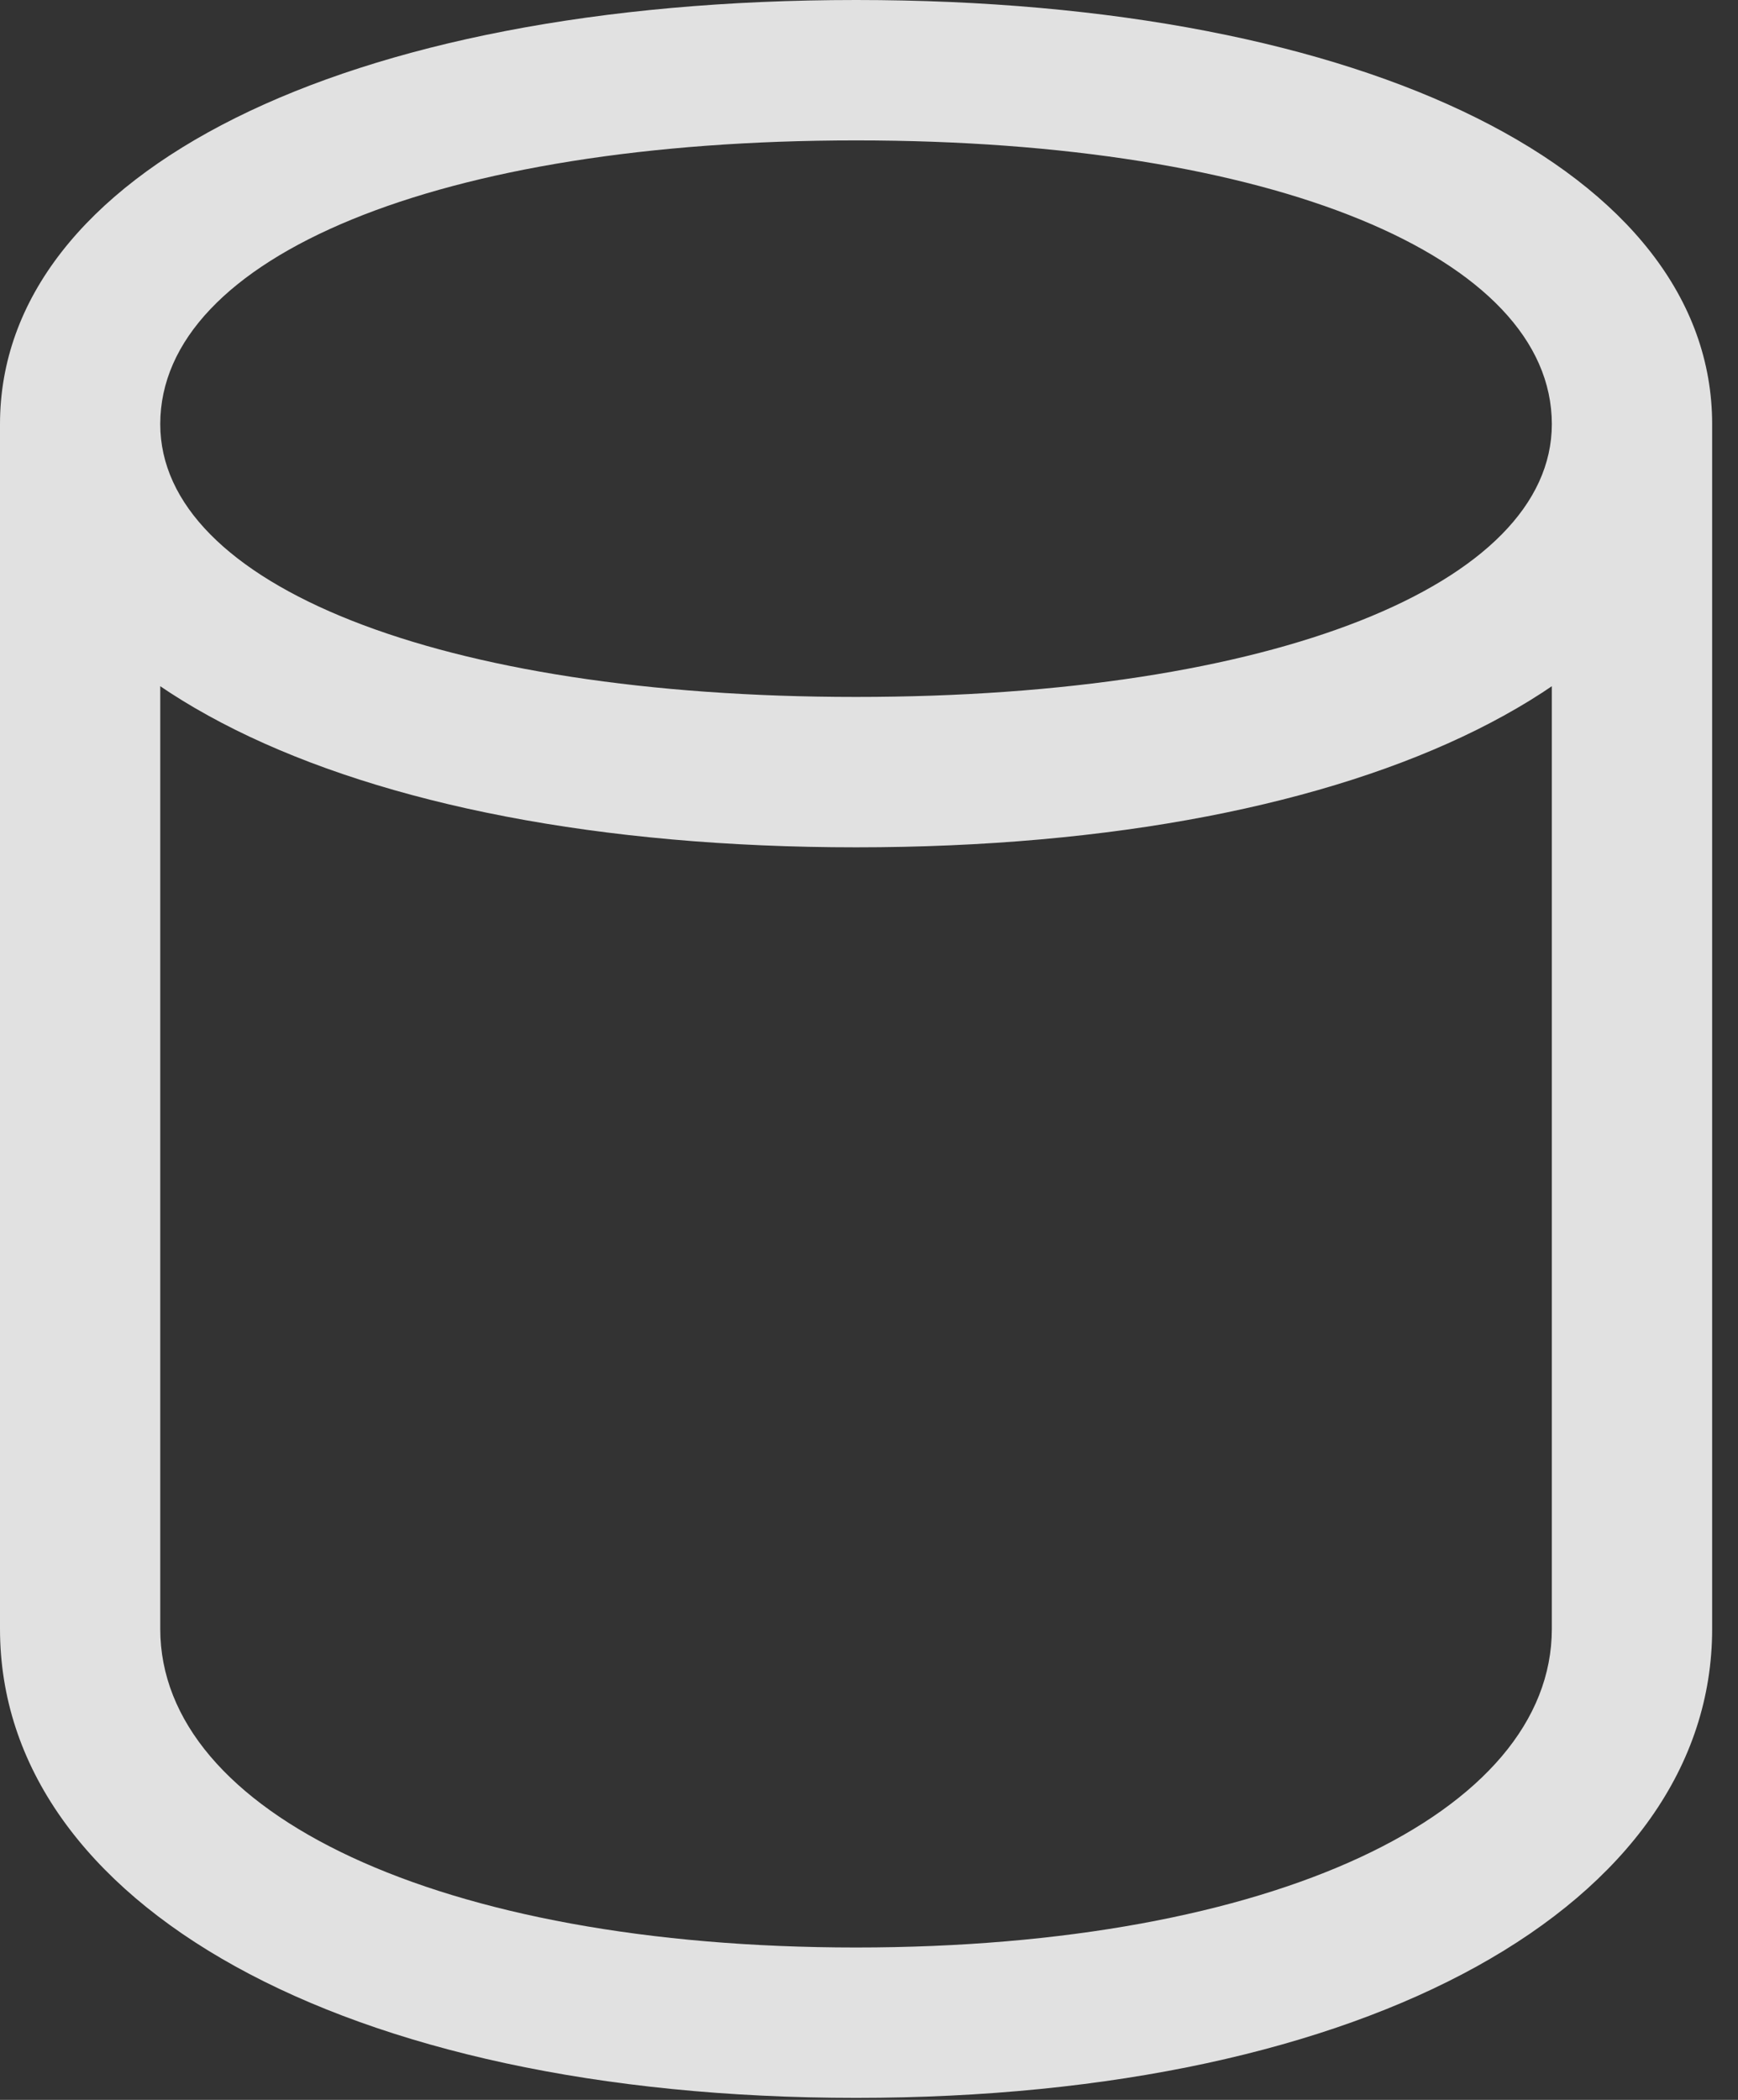 <?xml version="1.0" encoding="UTF-8"?>
<!--Generator: Apple Native CoreSVG 326-->
<!DOCTYPE svg
PUBLIC "-//W3C//DTD SVG 1.1//EN"
       "http://www.w3.org/Graphics/SVG/1.1/DTD/svg11.dtd">
<svg version="1.1" xmlns="http://www.w3.org/2000/svg" xmlns:xlink="http://www.w3.org/1999/xlink" viewBox="0 0 23.871 28.834">
 <rect x="0" y="0" width="23.871" height="28.834" fill="#333333" stroke="none"/>
 <g>
  <rect height="28.834" opacity="0" width="23.871" x="0" y="0"/>
  <path d="M11.758 28.807C18.812 28.807 23.516 26.141 23.516 22.367L23.516 5.824L21.314 5.824L21.314 22.367C21.314 24.896 17.486 26.742 11.758 26.742C6.029 26.742 2.201 24.896 2.201 22.367L2.201 5.824L0 5.824L0 22.367C0 26.141 4.703 28.807 11.758 28.807ZM11.758 11.635C18.812 11.635 23.516 9.27 23.516 5.824C23.516 2.379 18.812 0 11.758 0C4.703 0 0 2.379 0 5.824C0 9.27 4.703 11.635 11.758 11.635ZM11.758 9.57C6.029 9.57 2.201 8.025 2.201 5.824C2.201 3.527 6.029 1.928 11.758 1.928C17.486 1.928 21.314 3.527 21.314 5.824C21.314 8.025 17.486 9.57 11.758 9.57Z" fill="white" fill-opacity="0.85"/>
 </g>
</svg>
